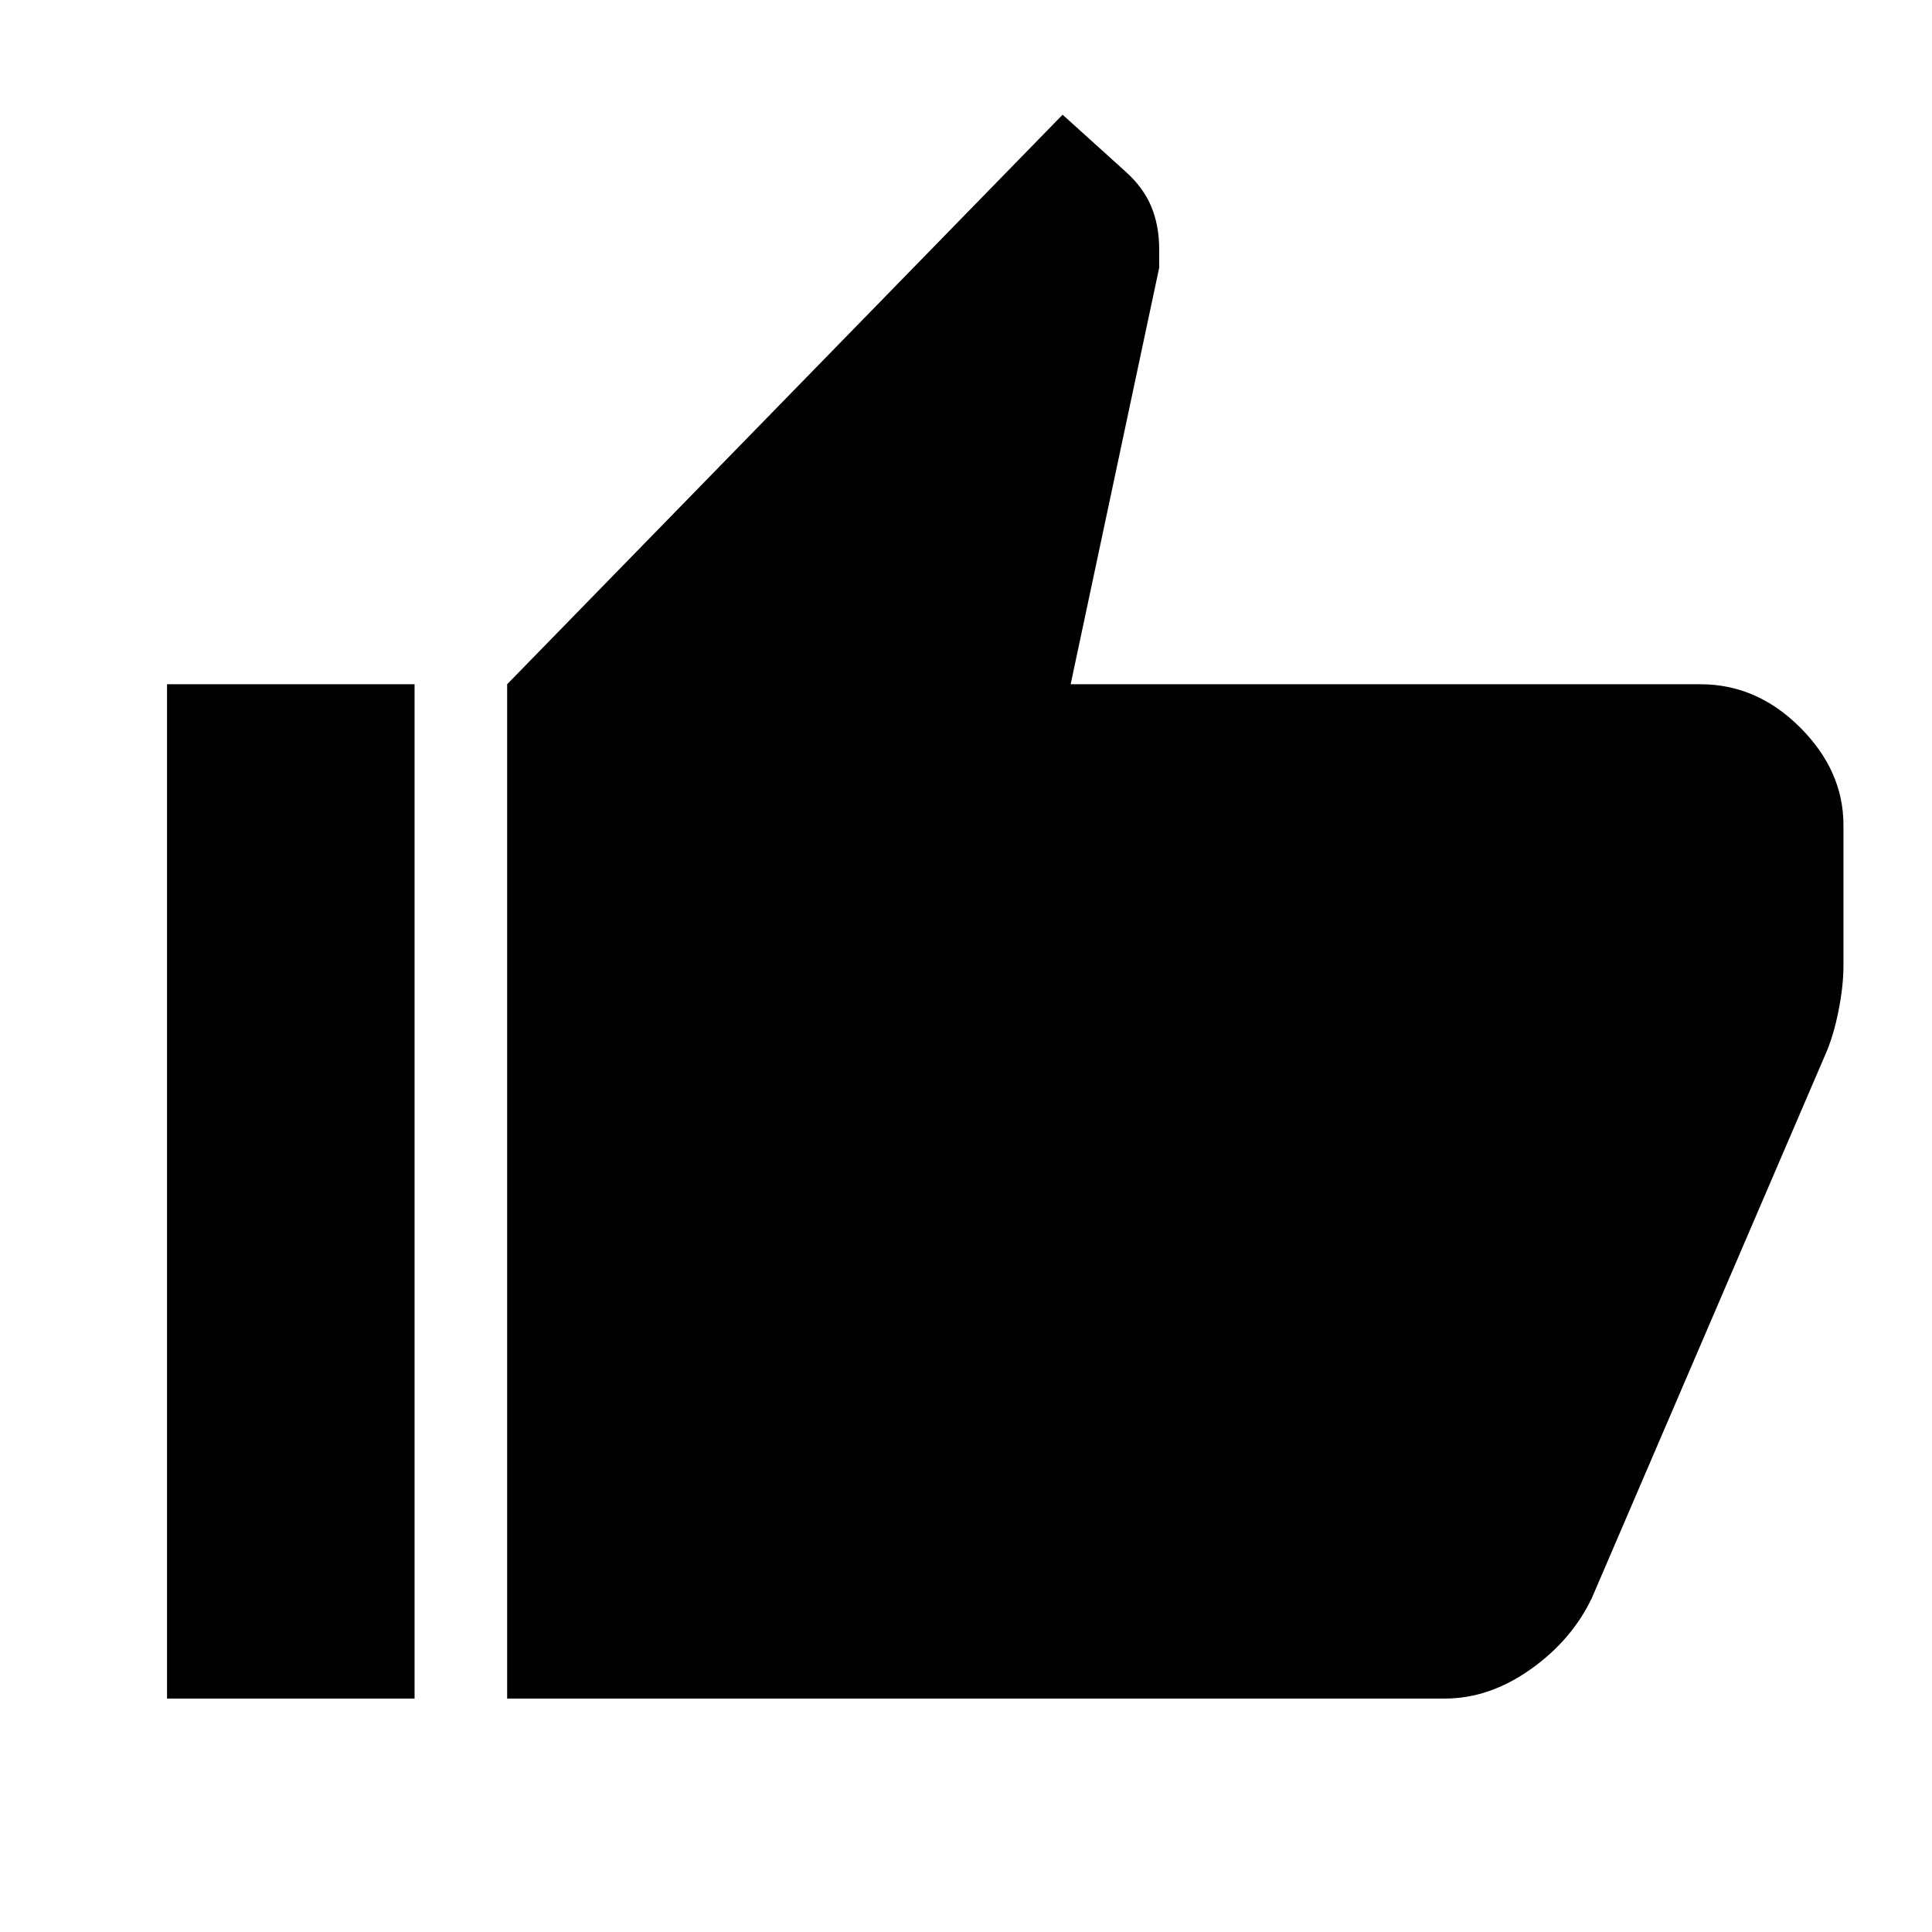 <svg xmlns="http://www.w3.org/2000/svg" height="48" width="48"><path d="M35.9 42.2H12.6V17L26.4 2.85l1.55 1.4q.45.4.65.875t.2 1.075v.45L26.6 17h15.65q1.4 0 2.475 1.075Q45.8 19.15 45.8 20.5V24q0 .5-.125 1.125T45.35 26.2l-5.8 13.5q-.5 1.05-1.525 1.775Q37 42.2 35.9 42.2ZM10.3 17v25.2H4.15V17Z"/></svg>